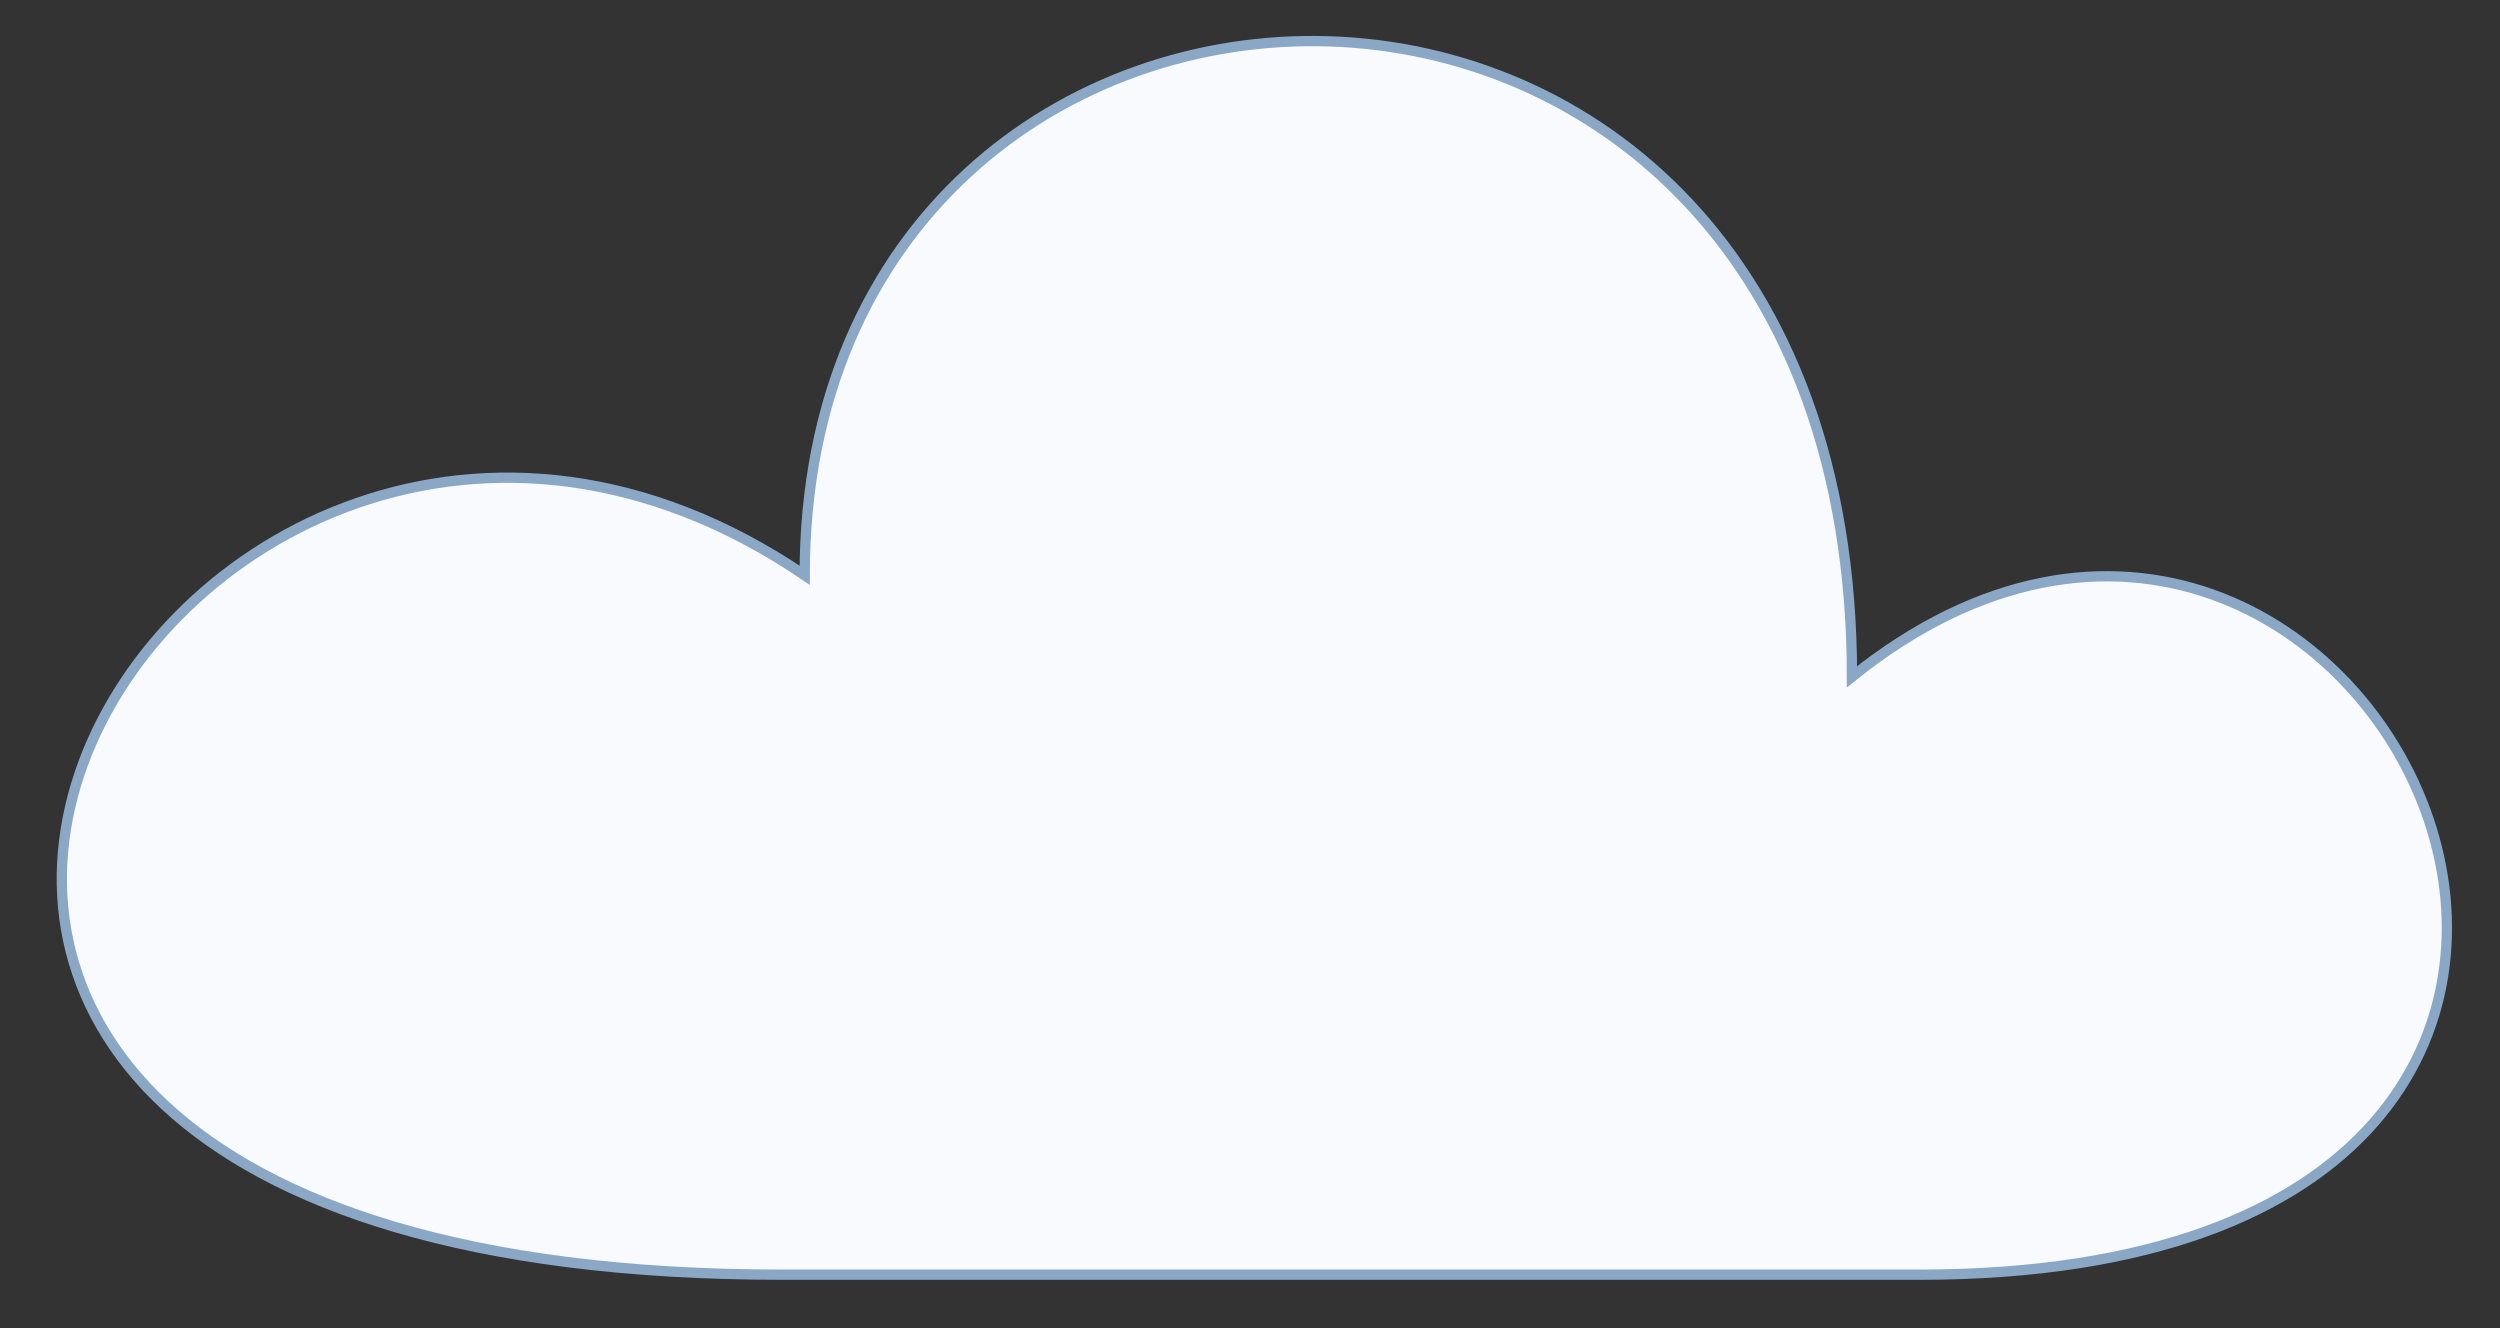 <svg xmlns="http://www.w3.org/2000/svg" viewBox="0 0 60.8 32.3"><rect x="0" y="0" width="60.8" height="32.3" fill="#333333" stroke="none"/><path d="M19.02 31h27.66c22.6 0 10.97-24.68-1.64-14.54 0-20.66-25.47-19.73-25.47-2.47C4.16 3.54-11.64 31 19.02 31z" fill-rule="evenodd" clip-rule="evenodd" fill="#f8fafd" stroke="#8aa8c5" stroke-width=".25" stroke-miterlimit="10"/></svg>